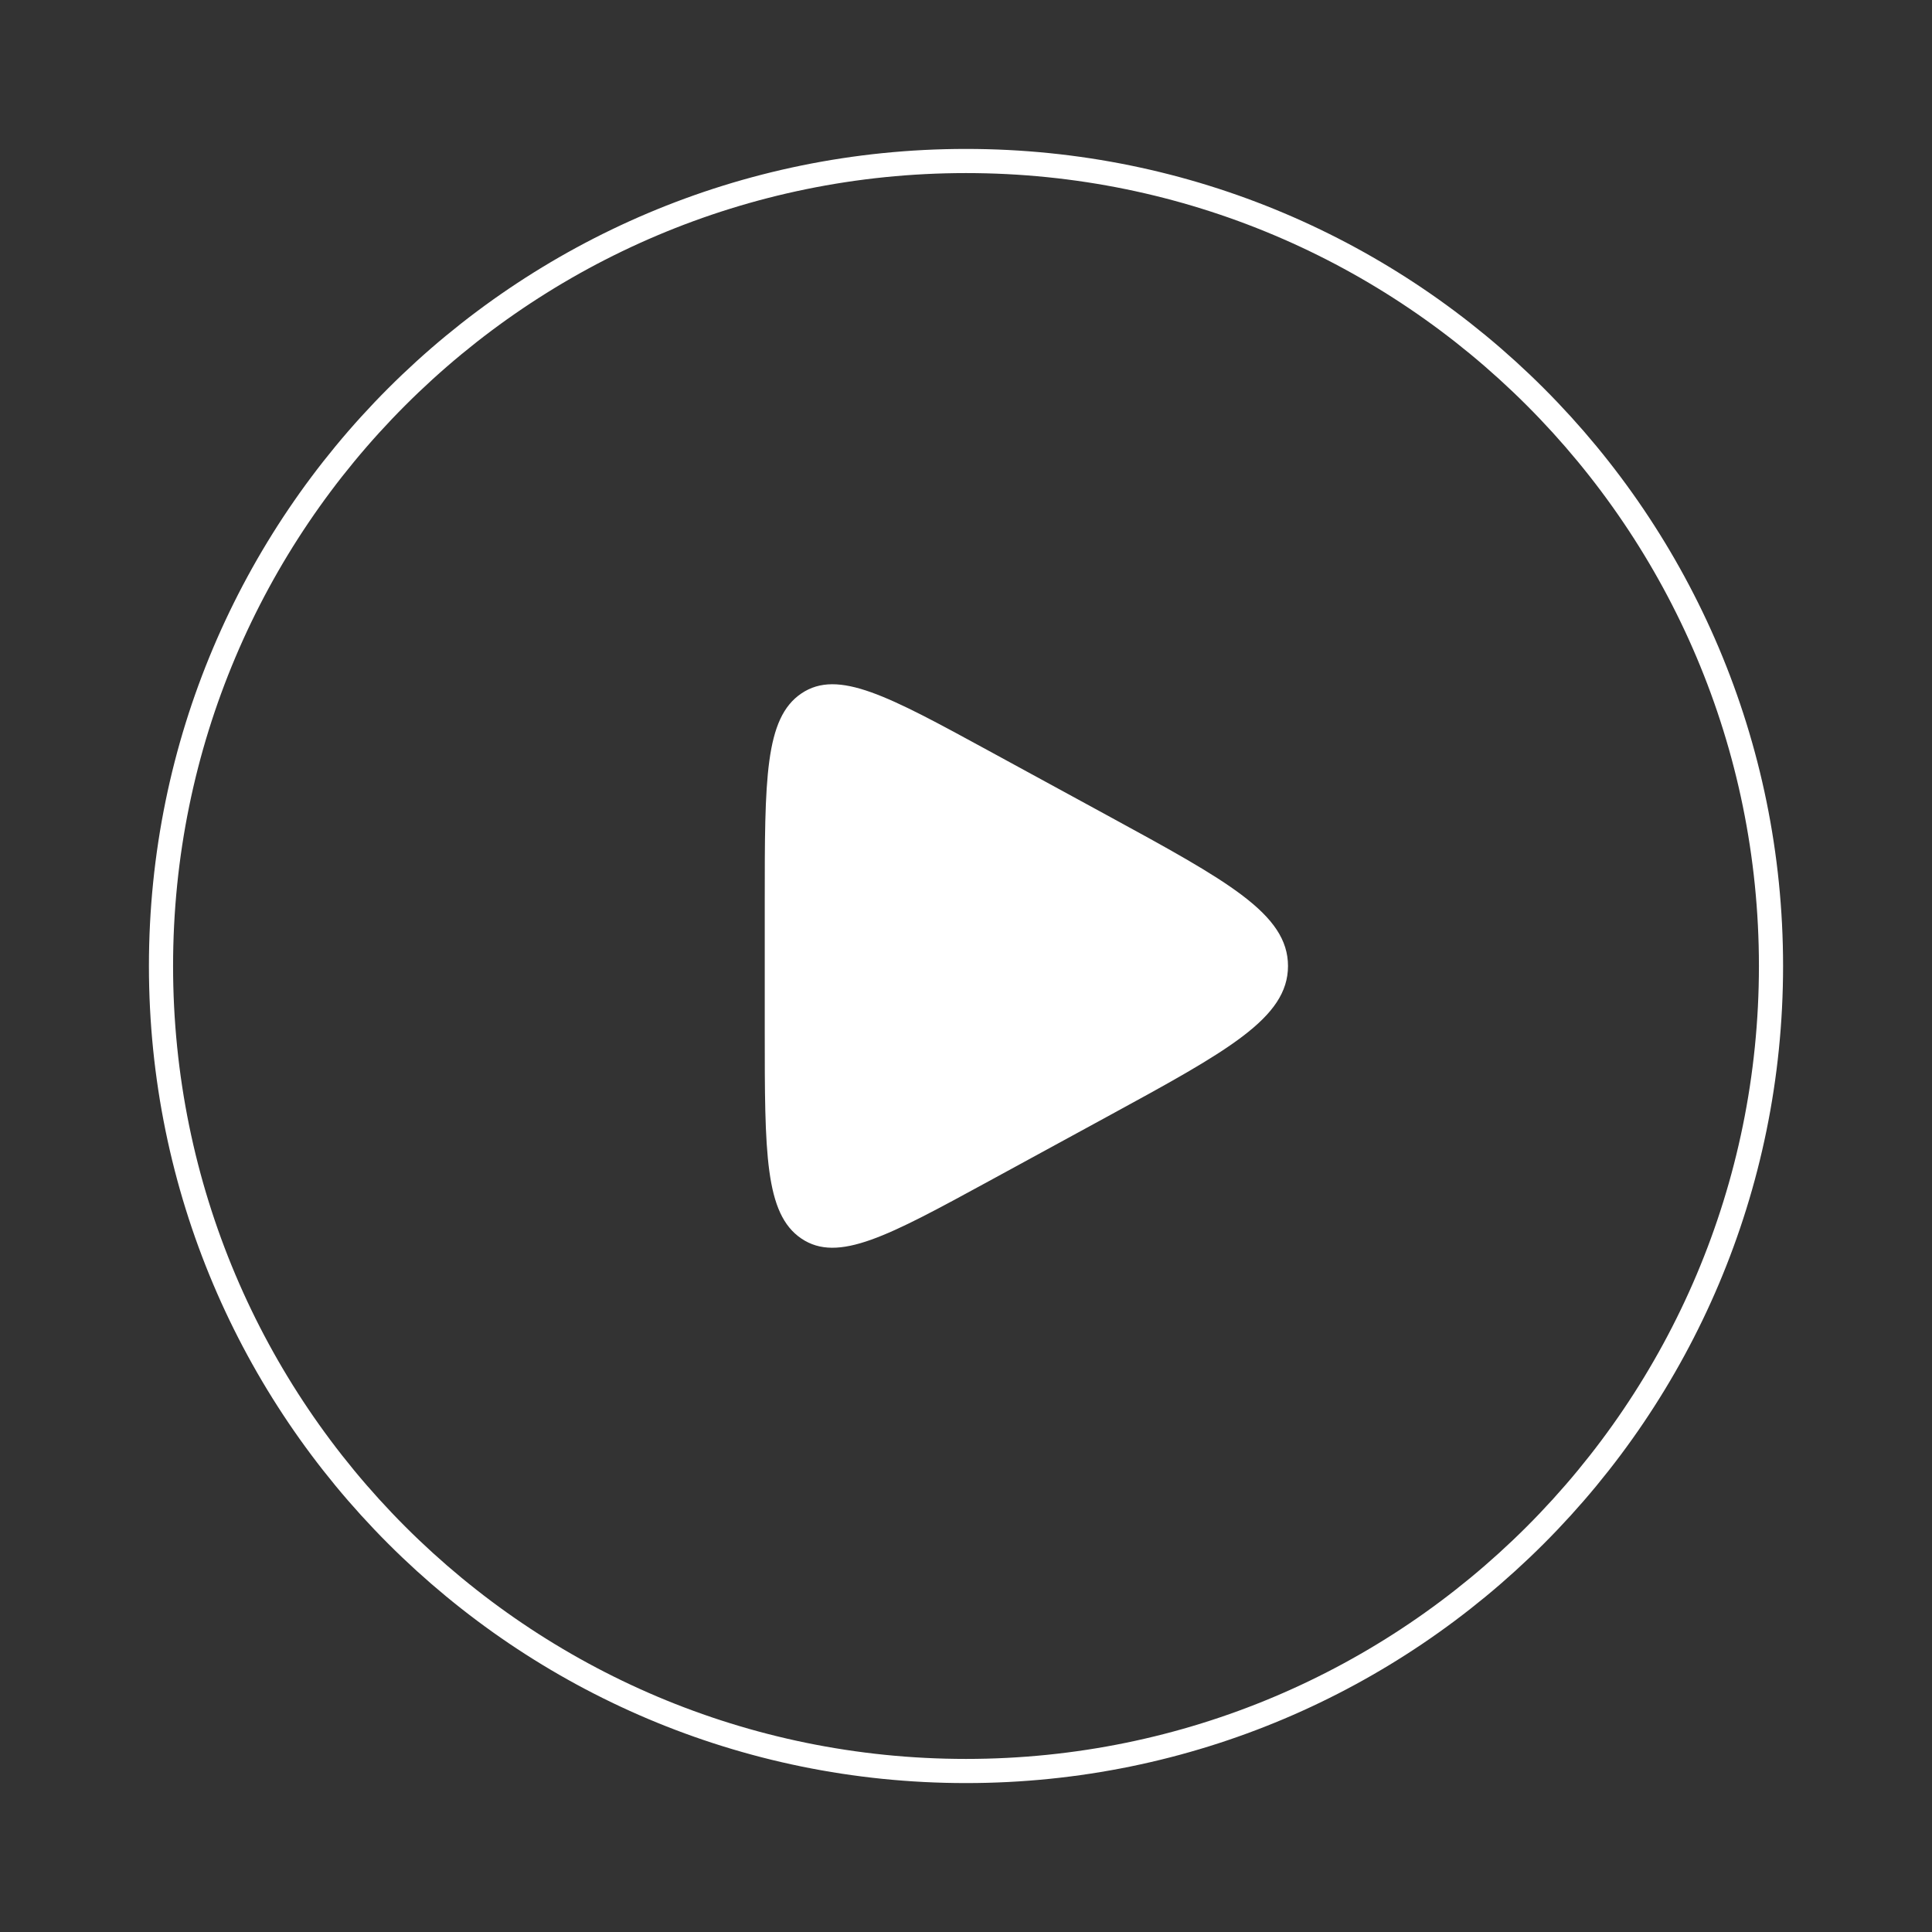 <svg width="120" height="120" viewBox="0 0 120 120" fill="none" xmlns="http://www.w3.org/2000/svg">
<rect x="0" y="0" width="120" height="120" fill="#333333" stroke="none"/>
<path d="M60 110C87.614 110 110 87.614 110 60C110 32.386 87.614 10 60 10C32.386 10 10 32.386 10 60C10 87.614 32.386 110 60 110Z" stroke="white" stroke-width="1.5"/>
<path d="M47.5 55.999V64.001C47.5 71.597 47.5 75.395 49.779 76.931C52.057 78.466 55.174 76.767 61.407 73.371L68.749 69.369C76.249 65.281 80 63.237 80 60C80 56.763 76.249 54.719 68.749 50.631L61.407 46.63C55.174 43.233 52.057 41.534 49.779 43.069C47.5 44.604 47.5 48.403 47.5 55.999Z" fill="white"/>
</svg>
